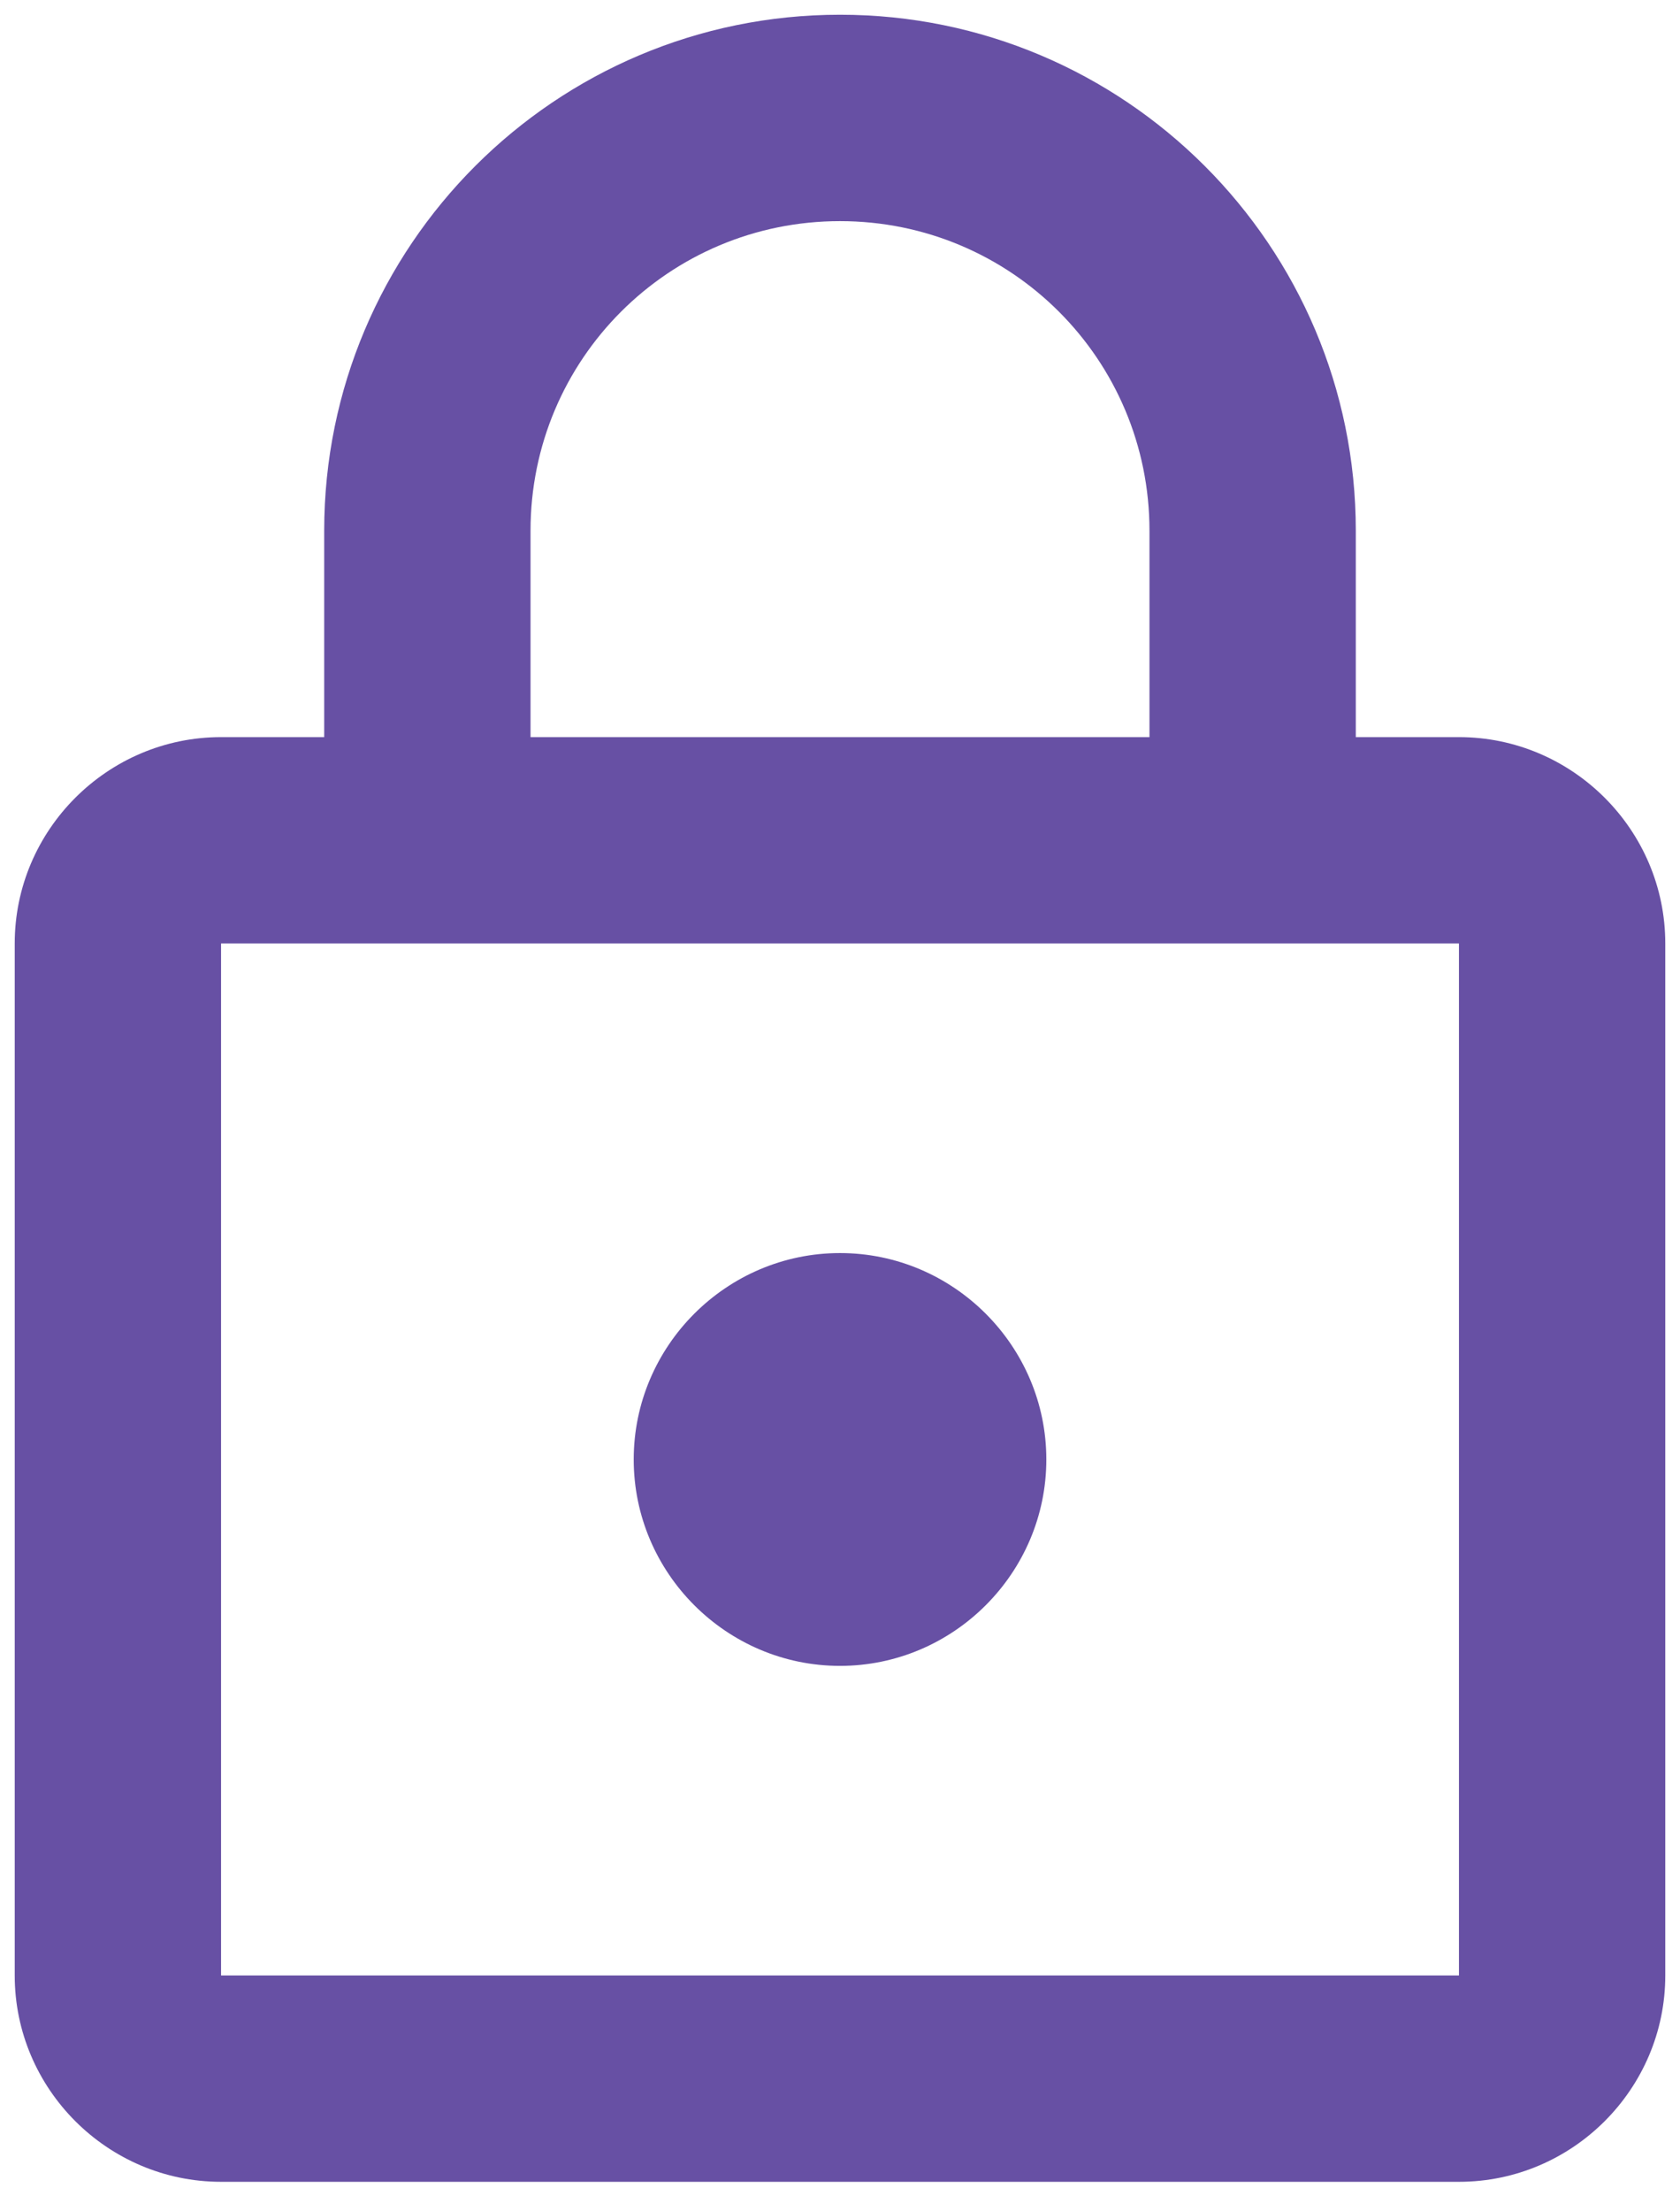 <svg width="38" height="50" viewBox="0 0 38 50" fill="none" xmlns="http://www.w3.org/2000/svg">
<path d="M33 16.667H30.667V12C30.667 5.56 25.44 0.333 19 0.333C12.56 0.333 7.333 5.56 7.333 12V16.667H5C2.433 16.667 0.333 18.767 0.333 21.333V44.667C0.333 47.233 2.433 49.333 5 49.333H33C35.567 49.333 37.667 47.233 37.667 44.667V21.333C37.667 18.767 35.567 16.667 33 16.667ZM12 12C12 8.127 15.127 5 19 5C22.873 5 26 8.127 26 12V16.667H12V12ZM33 44.667H5V21.333H33V44.667ZM19 37.667C21.567 37.667 23.667 35.567 23.667 33C23.667 30.433 21.567 28.333 19 28.333C16.433 28.333 14.334 30.433 14.334 33C14.334 35.567 16.433 37.667 19 37.667Z" fill="#6750A4"/>
</svg>
